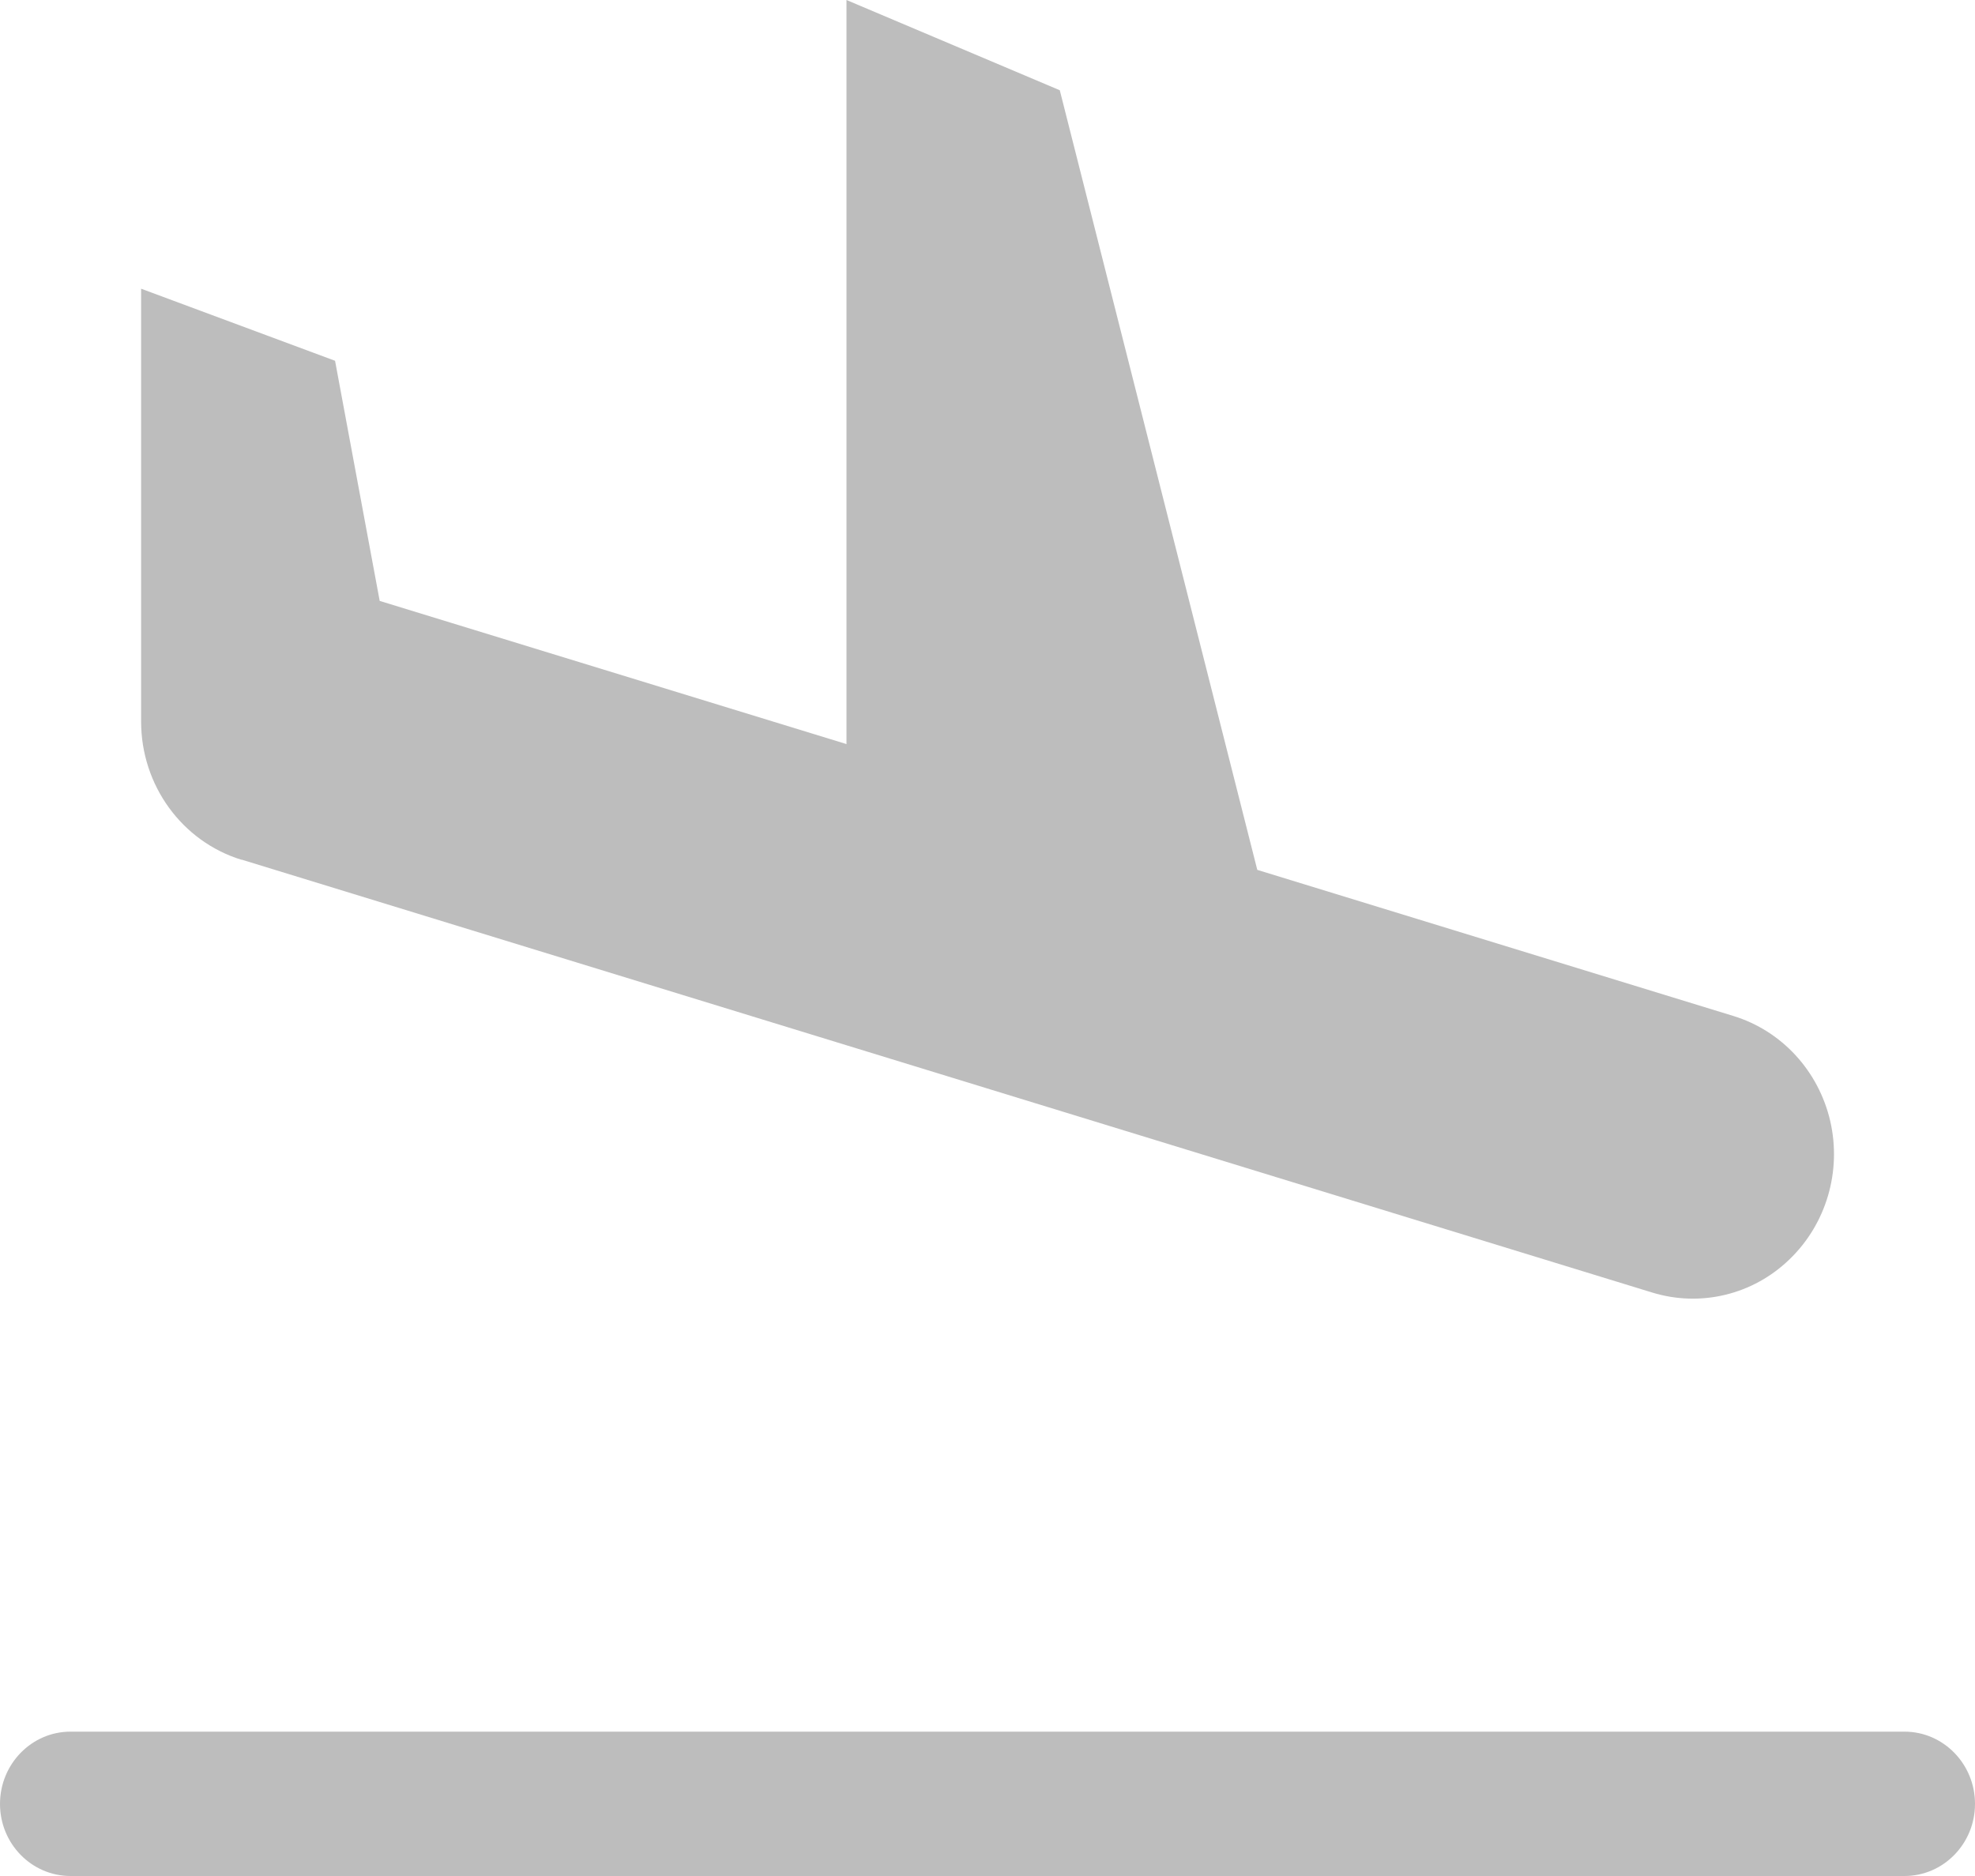<svg width="20" height="19" viewBox="0 0 20 19" xmlns="http://www.w3.org/2000/svg">
    <title>
        Return
    </title>
    <g fill="none" fill-rule="evenodd">
        <path d="M-2-3h24v24H-2z"/>
        <path d="M20 18.27c0 .403-.32.73-.714.73H.714C.32 19 0 18.673 0 18.27c0-.404.32-.732.714-.732h18.572c.394 0 .714.328.714.731zM2.446 8.706l14.286 4.385c.49.15 1.02.022 1.39-.337.372-.358.529-.892.412-1.4-.118-.508-.491-.914-.98-1.064L12.732 8.81l-2-7.896L8.572 0v7.536l-4.727-1.45-.452-2.432-1.964-.73v4.384c0 .645.413 1.214 1.017 1.4z" fill="#BDBDBD" fill-rule="nonzero"/>
    </g>
</svg>